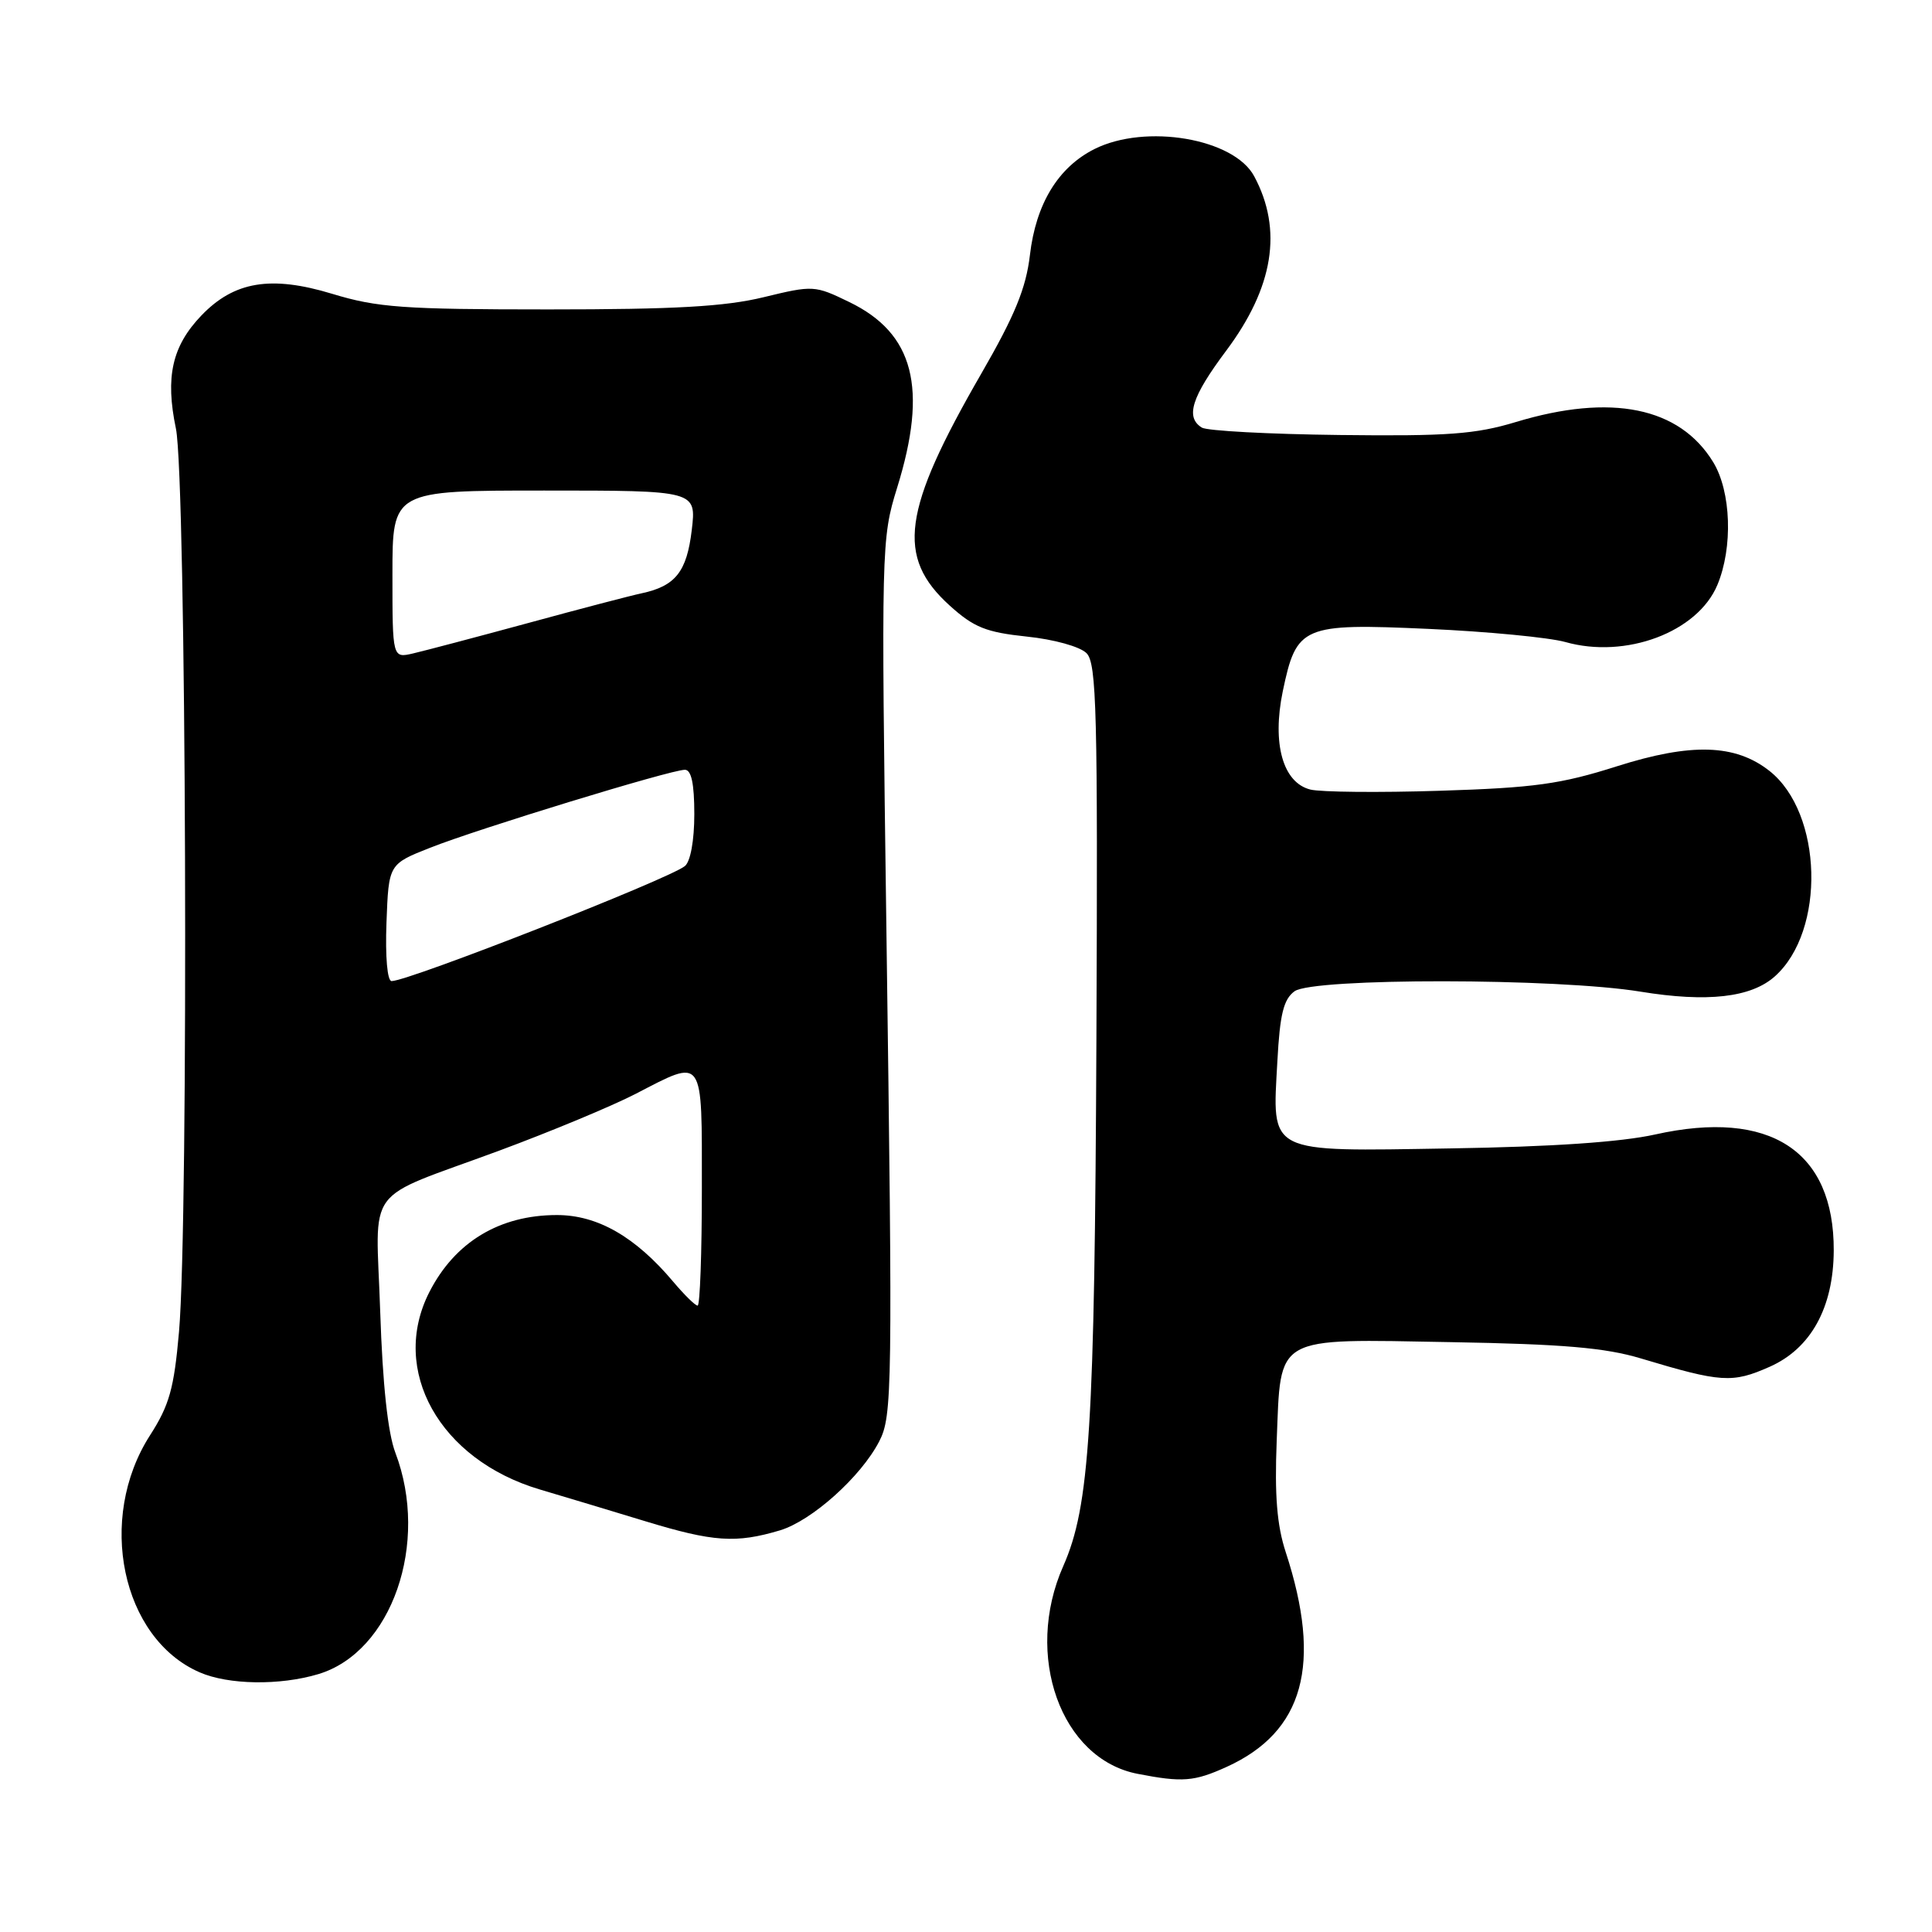 <?xml version="1.0" encoding="UTF-8" standalone="no"?>
<!DOCTYPE svg PUBLIC "-//W3C//DTD SVG 1.1//EN" "http://www.w3.org/Graphics/SVG/1.1/DTD/svg11.dtd" >
<svg xmlns="http://www.w3.org/2000/svg" xmlns:xlink="http://www.w3.org/1999/xlink" version="1.1" viewBox="0 0 256 256">
 <g >
 <path fill="currentColor"
d=" M 162.54 234.12 C 172.77 229.47 175.23 220.54 170.36 205.65 C 169.20 202.11 168.88 198.14 169.17 190.90 C 169.74 176.79 168.63 177.42 192.23 177.84 C 207.12 178.10 212.71 178.58 217.43 180.00 C 228.07 183.20 229.54 183.30 234.48 181.11 C 239.95 178.69 242.94 173.27 242.98 165.72 C 243.04 152.48 234.53 146.94 219.34 150.32 C 214.83 151.33 205.59 151.96 192.17 152.17 C 167.70 152.57 168.58 153.01 169.26 140.60 C 169.59 134.40 170.08 132.41 171.53 131.35 C 173.98 129.56 206.35 129.59 217.38 131.40 C 226.21 132.84 232.02 132.19 235.17 129.38 C 241.94 123.35 241.53 107.71 234.45 102.14 C 229.93 98.59 224.10 98.41 214.24 101.54 C 206.82 103.90 203.28 104.39 190.80 104.78 C 182.72 105.04 175.00 104.96 173.63 104.62 C 169.99 103.71 168.54 98.55 169.97 91.62 C 171.79 82.90 172.54 82.58 189.25 83.33 C 197.09 83.68 205.26 84.47 207.41 85.07 C 215.42 87.34 224.94 83.77 227.56 77.51 C 229.64 72.54 229.39 65.15 227.01 61.24 C 222.55 53.94 213.50 52.10 200.86 55.92 C 195.51 57.54 191.80 57.81 177.50 57.64 C 168.15 57.53 159.94 57.09 159.25 56.66 C 157.04 55.29 157.89 52.60 162.47 46.48 C 168.76 38.07 169.99 30.45 166.19 23.36 C 163.51 18.34 151.80 16.35 145.02 19.75 C 140.21 22.17 137.26 27.01 136.47 33.80 C 135.95 38.19 134.48 41.79 130.03 49.50 C 119.54 67.68 118.71 73.79 125.85 80.25 C 129.05 83.14 130.66 83.78 136.05 84.35 C 139.65 84.72 143.11 85.68 143.97 86.55 C 145.31 87.88 145.47 94.32 145.28 137.66 C 145.05 189.12 144.40 199.59 140.88 207.53 C 135.65 219.35 140.56 233.07 150.73 235.04 C 156.69 236.20 158.24 236.07 162.54 234.12 Z  M 42.18 221.83 C 51.92 218.91 56.94 204.47 52.39 192.50 C 51.39 189.87 50.70 183.47 50.38 173.81 C 49.82 156.66 47.93 159.21 66.14 152.47 C 72.94 149.95 81.07 146.57 84.21 144.95 C 93.36 140.22 93.00 139.71 93.00 157.50 C 93.00 166.03 92.75 173.00 92.44 173.00 C 92.12 173.00 90.68 171.58 89.22 169.85 C 84.20 163.88 79.18 161.00 73.80 161.00 C 66.19 161.00 60.28 164.57 56.89 171.21 C 51.61 181.56 58.25 193.42 71.52 197.36 C 74.81 198.33 81.10 200.23 85.50 201.57 C 94.53 204.32 97.52 204.52 103.35 202.78 C 107.57 201.51 114.08 195.68 116.50 190.99 C 118.24 187.63 118.29 184.26 117.45 123.00 C 116.76 72.29 116.78 71.39 118.87 64.64 C 122.98 51.41 121.11 44.17 112.53 40.02 C 107.96 37.80 107.74 37.79 101.19 39.38 C 96.06 40.63 89.40 41.00 72.66 41.00 C 53.44 41.00 49.99 40.75 44.01 38.93 C 35.90 36.47 31.02 37.28 26.68 41.81 C 22.80 45.86 21.88 49.95 23.31 56.79 C 24.68 63.39 25.02 161.57 23.72 176.47 C 23.06 183.99 22.44 186.20 19.87 190.20 C 12.79 201.24 16.11 217.09 26.45 221.59 C 30.27 223.26 37.07 223.36 42.18 221.83 Z  M 51.21 122.25 C 51.50 114.50 51.50 114.50 57.00 112.33 C 63.33 109.82 88.88 102.00 90.75 102.00 C 91.61 102.00 92.00 103.84 92.00 107.88 C 92.00 111.37 91.49 114.16 90.75 114.76 C 88.61 116.49 54.15 130.00 51.89 130.00 C 51.32 130.00 51.04 126.79 51.21 122.25 Z  M 52.00 76.11 C 52.00 65.00 52.00 65.00 72.14 65.00 C 92.28 65.00 92.28 65.00 91.66 70.25 C 91.00 75.77 89.50 77.66 85.00 78.62 C 83.62 78.91 76.88 80.67 70.00 82.55 C 63.12 84.42 56.26 86.23 54.75 86.58 C 52.00 87.22 52.00 87.22 52.00 76.11 Z "/>
</g>
</svg>